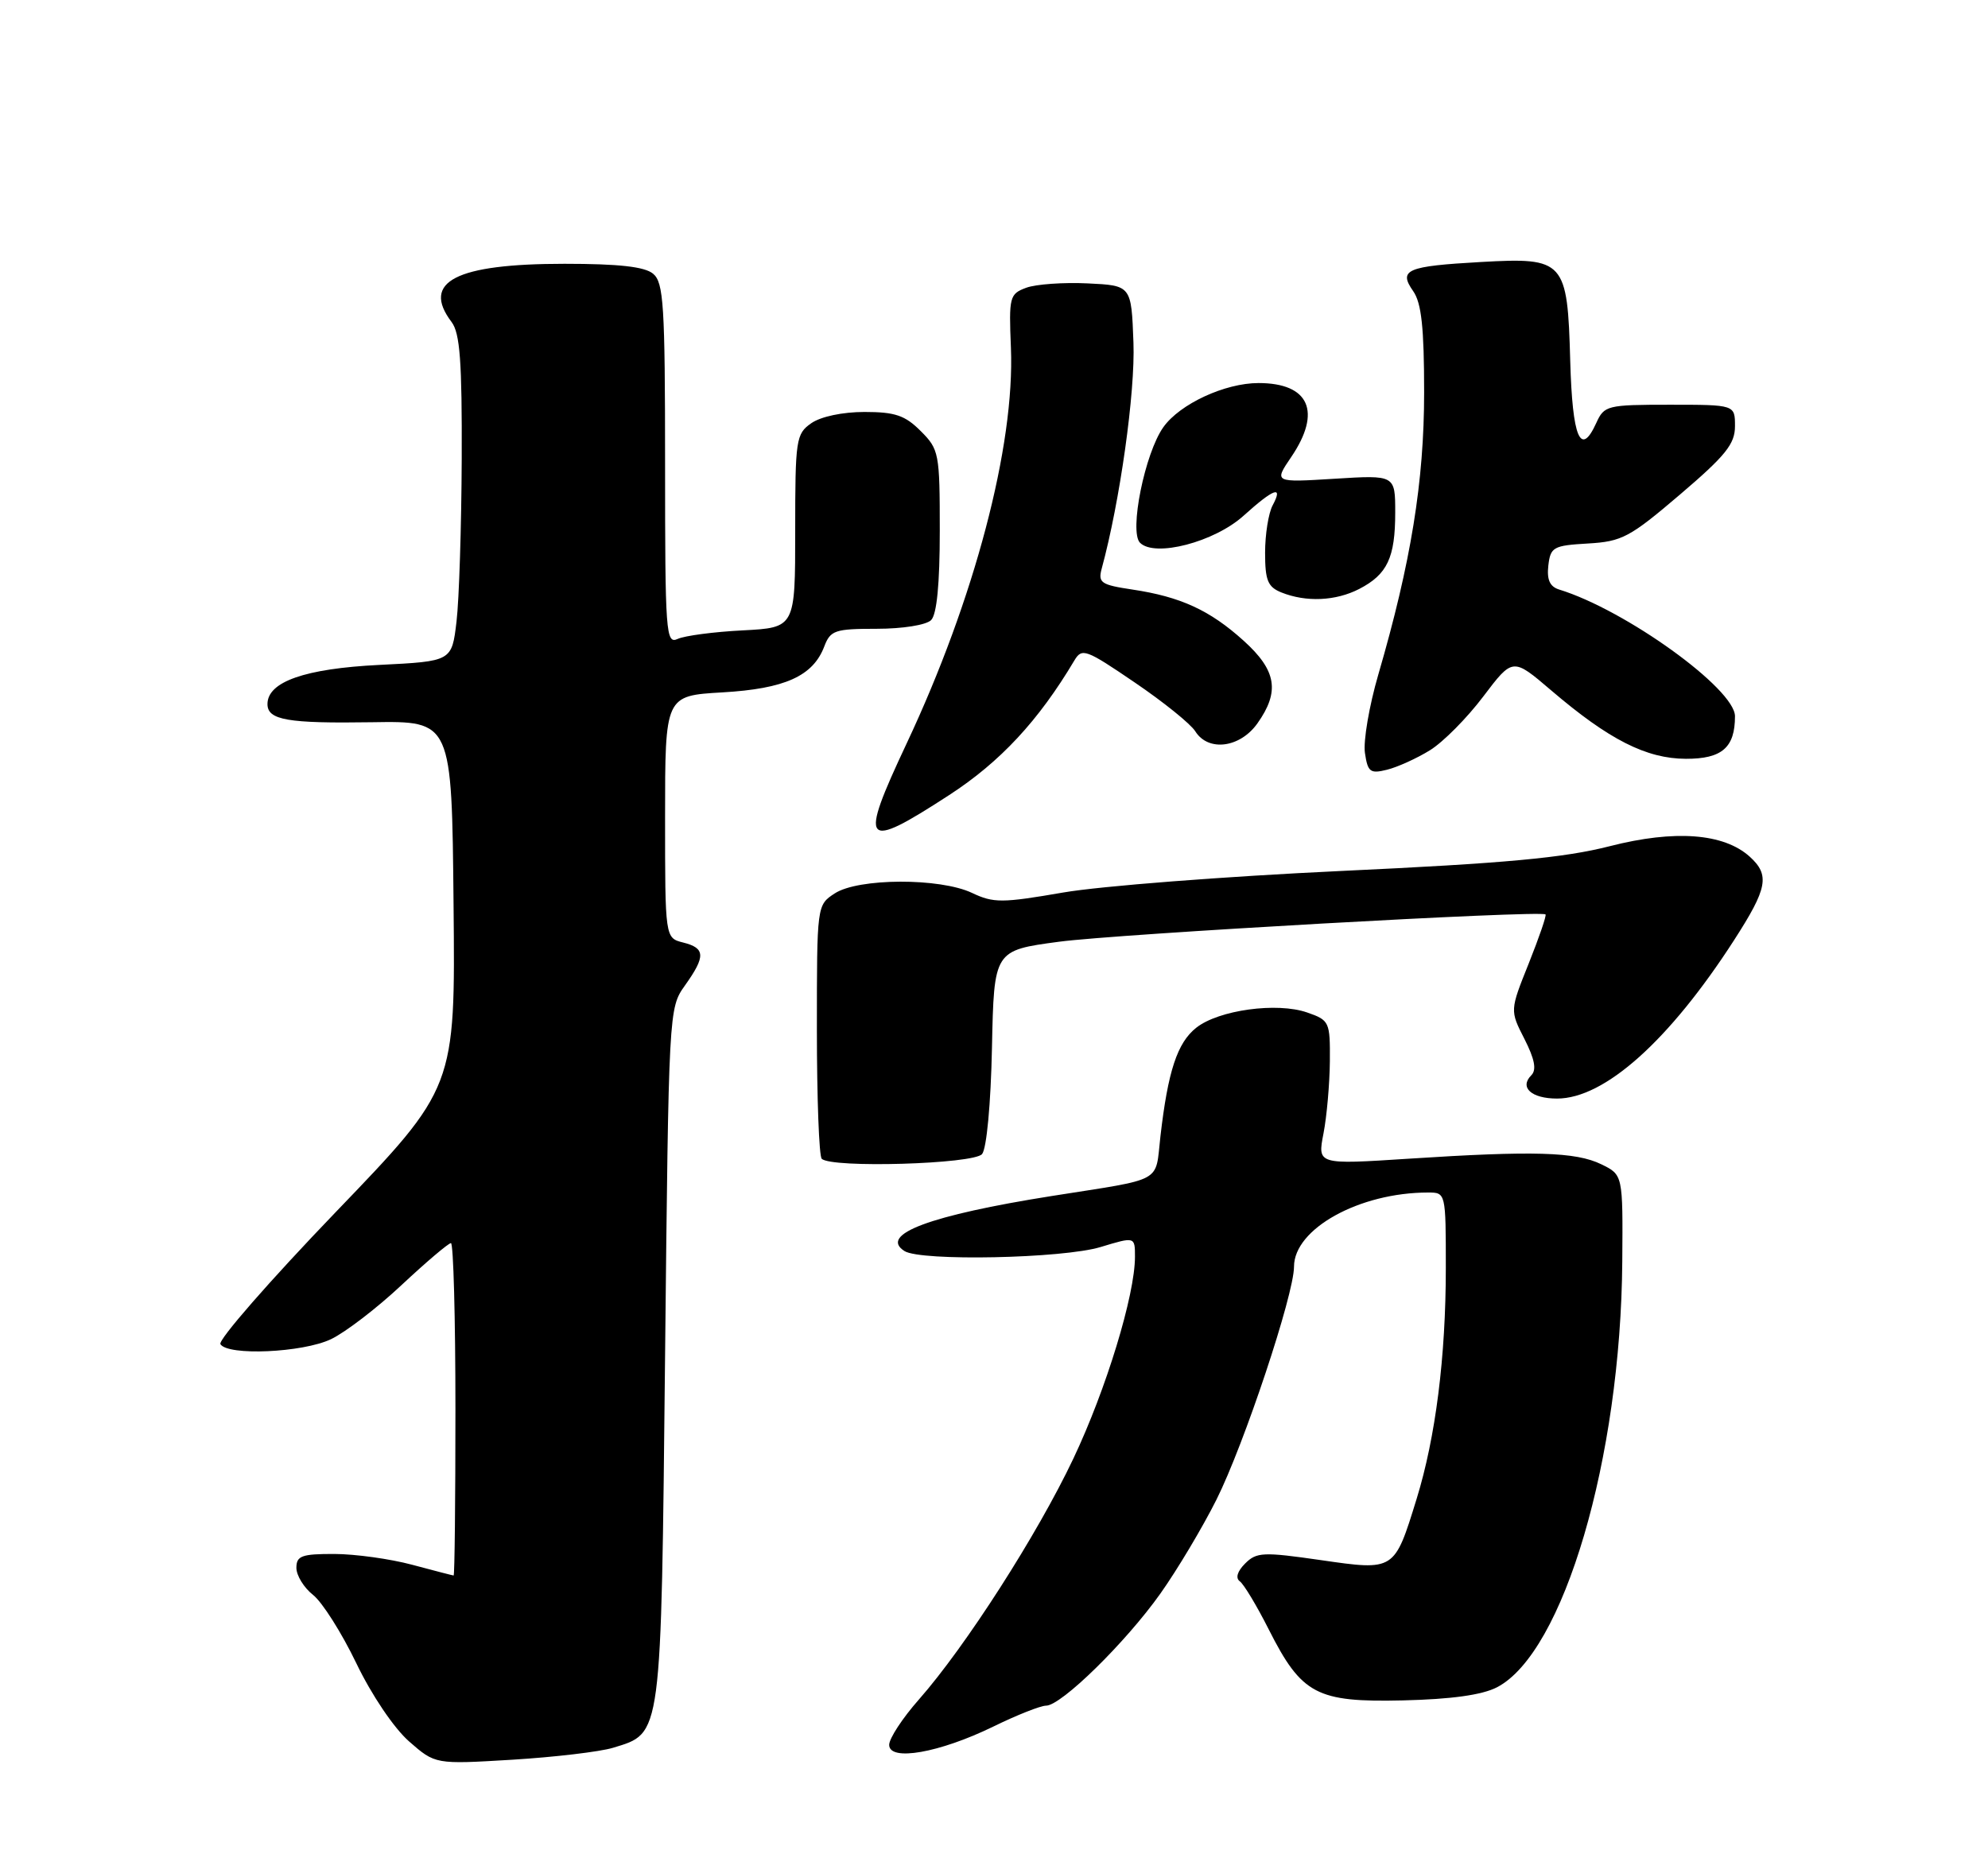 <?xml version="1.0" encoding="UTF-8" standalone="no"?>
<!DOCTYPE svg PUBLIC "-//W3C//DTD SVG 1.1//EN" "http://www.w3.org/Graphics/SVG/1.1/DTD/svg11.dtd" >
<svg xmlns="http://www.w3.org/2000/svg" xmlns:xlink="http://www.w3.org/1999/xlink" version="1.1" viewBox="0 0 275 256">
 <g >
 <path fill="currentColor"
d=" M 84.79 241.83 C 91.60 239.74 91.44 240.88 92.00 187.55 C 92.50 139.71 92.51 139.49 94.75 136.35 C 97.63 132.31 97.58 131.18 94.50 130.41 C 92.00 129.78 92.00 129.78 92.00 113.02 C 92.00 96.26 92.00 96.26 99.92 95.80 C 108.57 95.30 112.46 93.55 114.02 89.45 C 114.87 87.21 115.49 87.00 121.28 87.00 C 124.86 87.00 128.12 86.48 128.80 85.80 C 129.59 85.01 130.00 80.79 130.00 73.44 C 130.00 62.71 129.90 62.17 127.36 59.64 C 125.20 57.47 123.81 57.00 119.59 57.00 C 116.55 57.00 113.53 57.64 112.22 58.56 C 110.11 60.03 110.00 60.80 110.00 73.48 C 110.00 86.84 110.00 86.84 102.75 87.22 C 98.76 87.42 94.71 87.96 93.75 88.40 C 92.11 89.16 92.00 87.67 92.00 64.23 C 92.00 42.19 91.80 39.08 90.34 37.87 C 89.17 36.90 85.60 36.50 78.09 36.50 C 63.04 36.50 58.24 38.97 62.47 44.56 C 63.63 46.10 63.92 50.02 63.87 63.50 C 63.83 72.85 63.51 82.97 63.15 86.00 C 62.50 91.50 62.50 91.50 52.45 92.00 C 42.18 92.51 37.00 94.33 37.00 97.42 C 37.00 99.63 39.78 100.11 51.46 99.93 C 62.50 99.75 62.50 99.75 62.74 125.12 C 62.99 150.50 62.99 150.50 46.42 167.73 C 37.31 177.21 30.14 185.42 30.49 185.98 C 31.50 187.62 41.85 187.16 45.77 185.30 C 47.74 184.37 52.14 181.00 55.55 177.80 C 58.96 174.61 62.04 172.00 62.38 172.00 C 62.72 172.00 63.00 182.35 63.00 195.00 C 63.00 207.65 62.89 217.99 62.75 217.99 C 62.61 217.98 60.02 217.31 57.00 216.50 C 53.98 215.69 49.14 215.02 46.25 215.01 C 41.73 215.00 41.00 215.27 41.00 216.93 C 41.00 217.99 42.04 219.68 43.31 220.68 C 44.58 221.68 47.27 225.93 49.29 230.13 C 51.41 234.54 54.49 239.10 56.58 240.94 C 60.21 244.12 60.21 244.12 70.85 243.48 C 76.71 243.12 82.98 242.38 84.79 241.83 Z  M 137.41 238.89 C 140.66 237.30 143.94 236.00 144.70 236.00 C 146.80 236.00 155.71 227.26 160.51 220.50 C 162.85 217.20 166.34 211.35 168.27 207.50 C 172.10 199.85 179.00 179.11 179.00 175.26 C 179.00 170.01 188.05 165.00 197.55 165.00 C 199.99 165.00 200.00 165.03 200.00 175.43 C 200.00 187.73 198.59 198.87 195.96 207.39 C 192.88 217.37 192.94 217.34 182.71 215.86 C 174.73 214.71 173.82 214.75 172.24 216.33 C 171.16 217.41 170.88 218.34 171.50 218.79 C 172.05 219.18 173.85 222.17 175.50 225.44 C 180.06 234.46 182.12 235.55 194.10 235.27 C 200.78 235.11 205.02 234.52 207.07 233.46 C 216.29 228.69 224.21 201.80 224.41 174.53 C 224.50 162.55 224.50 162.55 221.50 161.09 C 217.98 159.37 212.10 159.20 194.87 160.32 C 182.24 161.14 182.24 161.14 183.08 156.82 C 183.54 154.44 183.93 149.96 183.96 146.85 C 184.00 141.38 183.90 141.16 180.82 140.09 C 176.66 138.64 168.60 139.74 165.49 142.19 C 162.86 144.26 161.56 148.19 160.52 157.25 C 159.77 163.78 161.18 163.00 145.50 165.48 C 128.64 168.15 121.52 170.81 125.12 173.10 C 127.39 174.53 147.01 174.13 152.25 172.54 C 157.00 171.10 157.00 171.10 157.00 173.89 C 157.00 179.18 153.02 192.23 148.48 201.81 C 143.50 212.33 133.54 227.85 127.11 235.15 C 124.85 237.71 123.00 240.53 123.00 241.42 C 123.00 243.75 129.95 242.53 137.41 238.89 Z  M 135.85 159.68 C 136.48 158.92 137.06 152.75 137.22 144.93 C 137.50 131.50 137.50 131.50 146.50 130.30 C 154.61 129.22 213.08 125.93 213.79 126.52 C 213.96 126.65 212.91 129.69 211.48 133.28 C 208.86 139.81 208.86 139.81 210.88 143.76 C 212.29 146.54 212.58 148.02 211.83 148.77 C 210.14 150.46 211.84 152.00 215.39 152.00 C 221.96 152.00 230.91 143.99 239.87 130.09 C 244.51 122.89 244.85 121.08 242.04 118.53 C 238.45 115.29 231.68 114.78 222.68 117.08 C 216.35 118.70 208.24 119.45 185.49 120.51 C 169.49 121.26 152.20 122.60 147.07 123.49 C 138.62 124.95 137.44 124.96 134.47 123.55 C 130.03 121.44 118.72 121.48 115.46 123.62 C 113.00 125.23 113.00 125.25 113.00 142.45 C 113.00 151.92 113.30 159.97 113.67 160.33 C 114.99 161.65 134.69 161.07 135.85 159.68 Z  M 131.31 110.00 C 138.37 105.41 143.65 99.73 148.62 91.38 C 149.67 89.62 150.20 89.82 156.97 94.43 C 160.95 97.13 164.71 100.17 165.34 101.18 C 167.13 104.04 171.51 103.49 173.93 100.10 C 177.07 95.68 176.59 92.76 172.02 88.64 C 167.37 84.44 163.32 82.57 156.64 81.57 C 152.30 80.92 151.87 80.63 152.40 78.67 C 154.92 69.41 157.05 54.26 156.79 47.40 C 156.50 39.50 156.50 39.50 150.45 39.21 C 147.13 39.05 143.31 39.32 141.97 39.81 C 139.65 40.67 139.55 41.06 139.84 48.11 C 140.40 61.66 134.80 82.92 125.41 102.88 C 118.75 117.05 119.35 117.77 131.31 110.00 Z  M 197.80 103.81 C 199.62 102.69 202.94 99.34 205.18 96.37 C 209.26 90.98 209.26 90.98 214.56 95.51 C 222.56 102.35 227.74 104.97 233.21 104.99 C 238.20 105.00 240.00 103.44 240.00 99.10 C 240.00 95.31 224.86 84.39 215.68 81.57 C 214.39 81.17 213.96 80.22 214.18 78.26 C 214.48 75.69 214.86 75.48 219.65 75.20 C 224.37 74.93 225.45 74.35 232.40 68.42 C 238.71 63.04 240.00 61.43 240.00 58.97 C 240.00 56.00 240.00 56.00 230.98 56.00 C 222.30 56.00 221.91 56.10 220.81 58.53 C 218.64 63.29 217.51 60.60 217.21 49.96 C 216.83 36.04 216.43 35.60 204.87 36.25 C 194.56 36.83 193.41 37.32 195.49 40.29 C 196.63 41.92 197.00 45.34 197.00 54.28 C 197.00 66.60 195.18 77.83 190.66 93.34 C 189.40 97.66 188.57 102.53 188.81 104.17 C 189.20 106.83 189.54 107.08 191.87 106.50 C 193.32 106.14 195.99 104.93 197.80 103.81 Z  M 188.02 81.49 C 191.91 79.48 193.00 77.16 193.00 70.92 C 193.00 65.72 193.00 65.72 184.61 66.24 C 176.22 66.76 176.22 66.76 178.61 63.24 C 182.87 56.97 181.12 53.00 174.09 53.00 C 169.45 53.00 163.21 55.89 160.93 59.10 C 158.37 62.69 156.17 73.57 157.70 75.10 C 159.75 77.15 167.99 75.00 172.02 71.36 C 176.22 67.57 177.56 67.09 176.04 69.93 C 175.47 71.00 175.00 73.94 175.00 76.47 C 175.00 80.30 175.37 81.21 177.25 81.97 C 180.68 83.35 184.78 83.16 188.02 81.49 Z "/>
</g>
</svg>